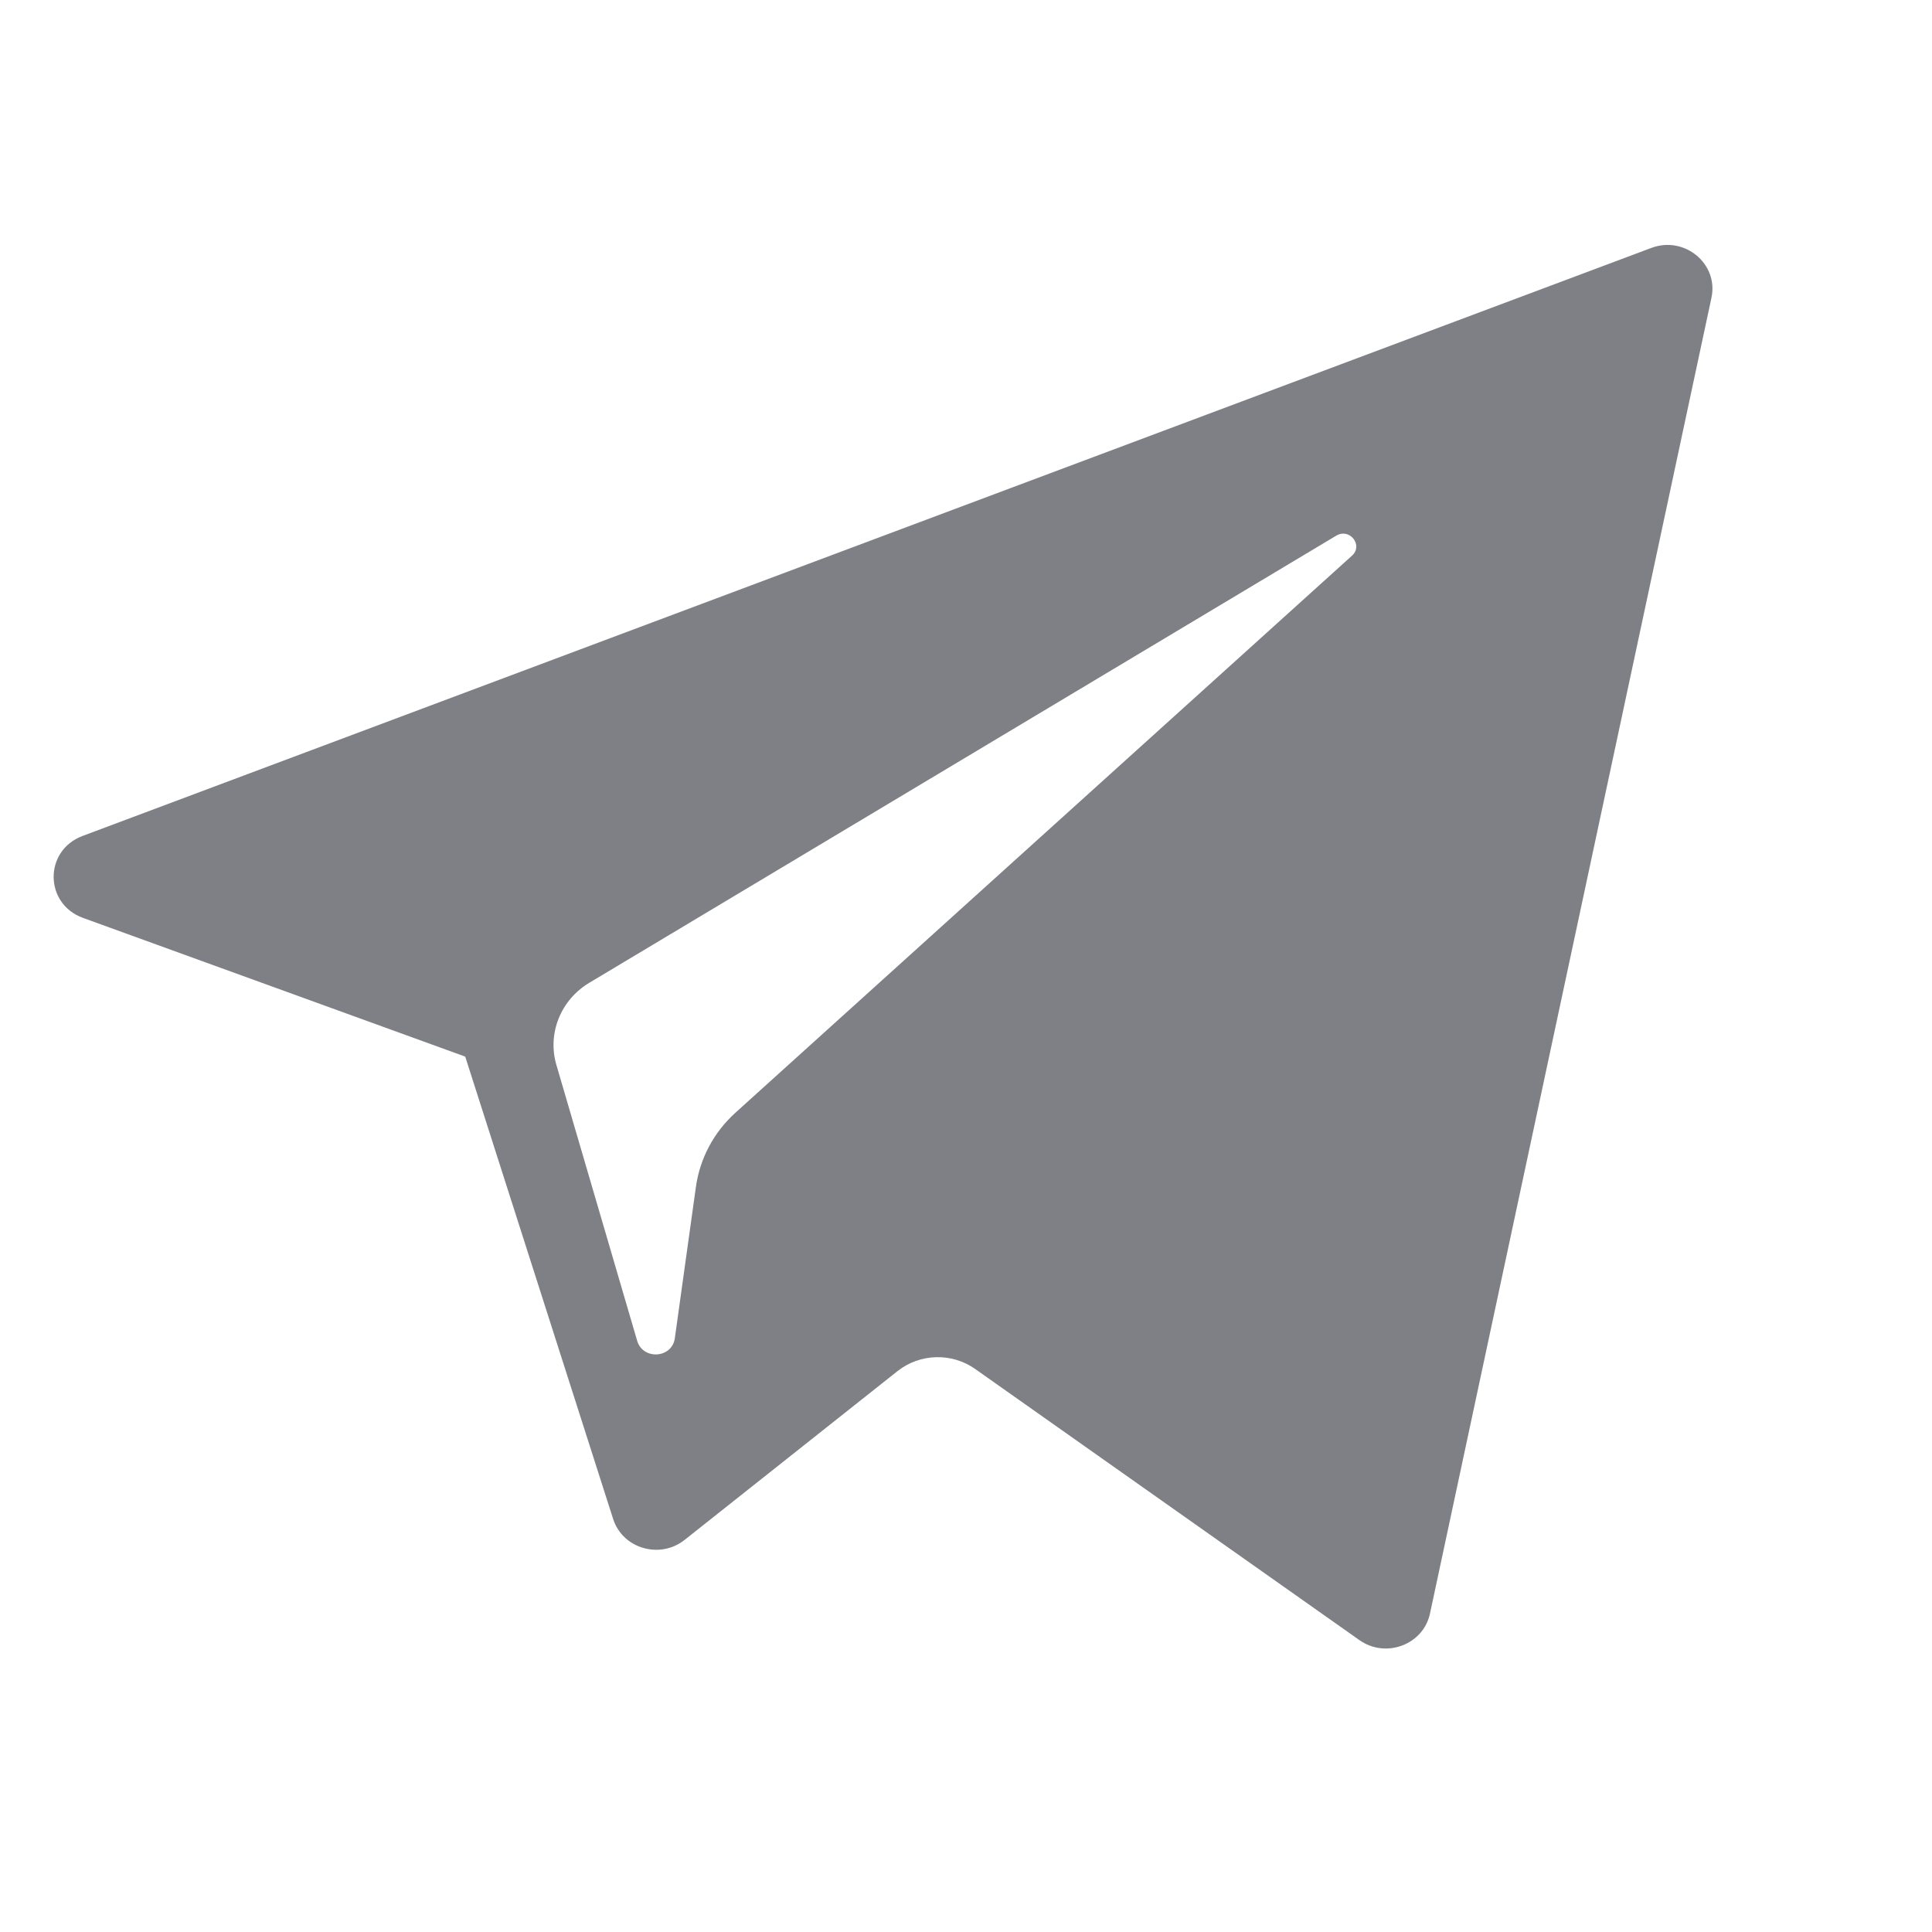 <svg xmlns="http://www.w3.org/2000/svg" width="20" height="20" viewBox="0 0 20 20">
  <path fill="#7E8085" d="M0.859,9.502 L4.816,10.938 L6.347,15.724 C6.445,16.031 6.831,16.144 7.087,15.941 L9.292,14.193 C9.524,14.01 9.853,14.001 10.094,14.171 L14.072,16.978 C14.346,17.172 14.734,17.026 14.803,16.704 L17.717,3.082 C17.792,2.73 17.437,2.437 17.093,2.567 L0.854,8.654 C0.453,8.805 0.457,9.356 0.859,9.502 Z M6.1,10.174 L13.833,5.545 C13.972,5.462 14.115,5.645 13.996,5.752 L7.614,11.518 C7.39,11.72 7.245,11.992 7.204,12.287 L6.986,13.852 C6.958,14.062 6.656,14.082 6.596,13.88 L5.76,11.025 C5.664,10.699 5.804,10.351 6.1,10.174 Z"/>
</svg>
